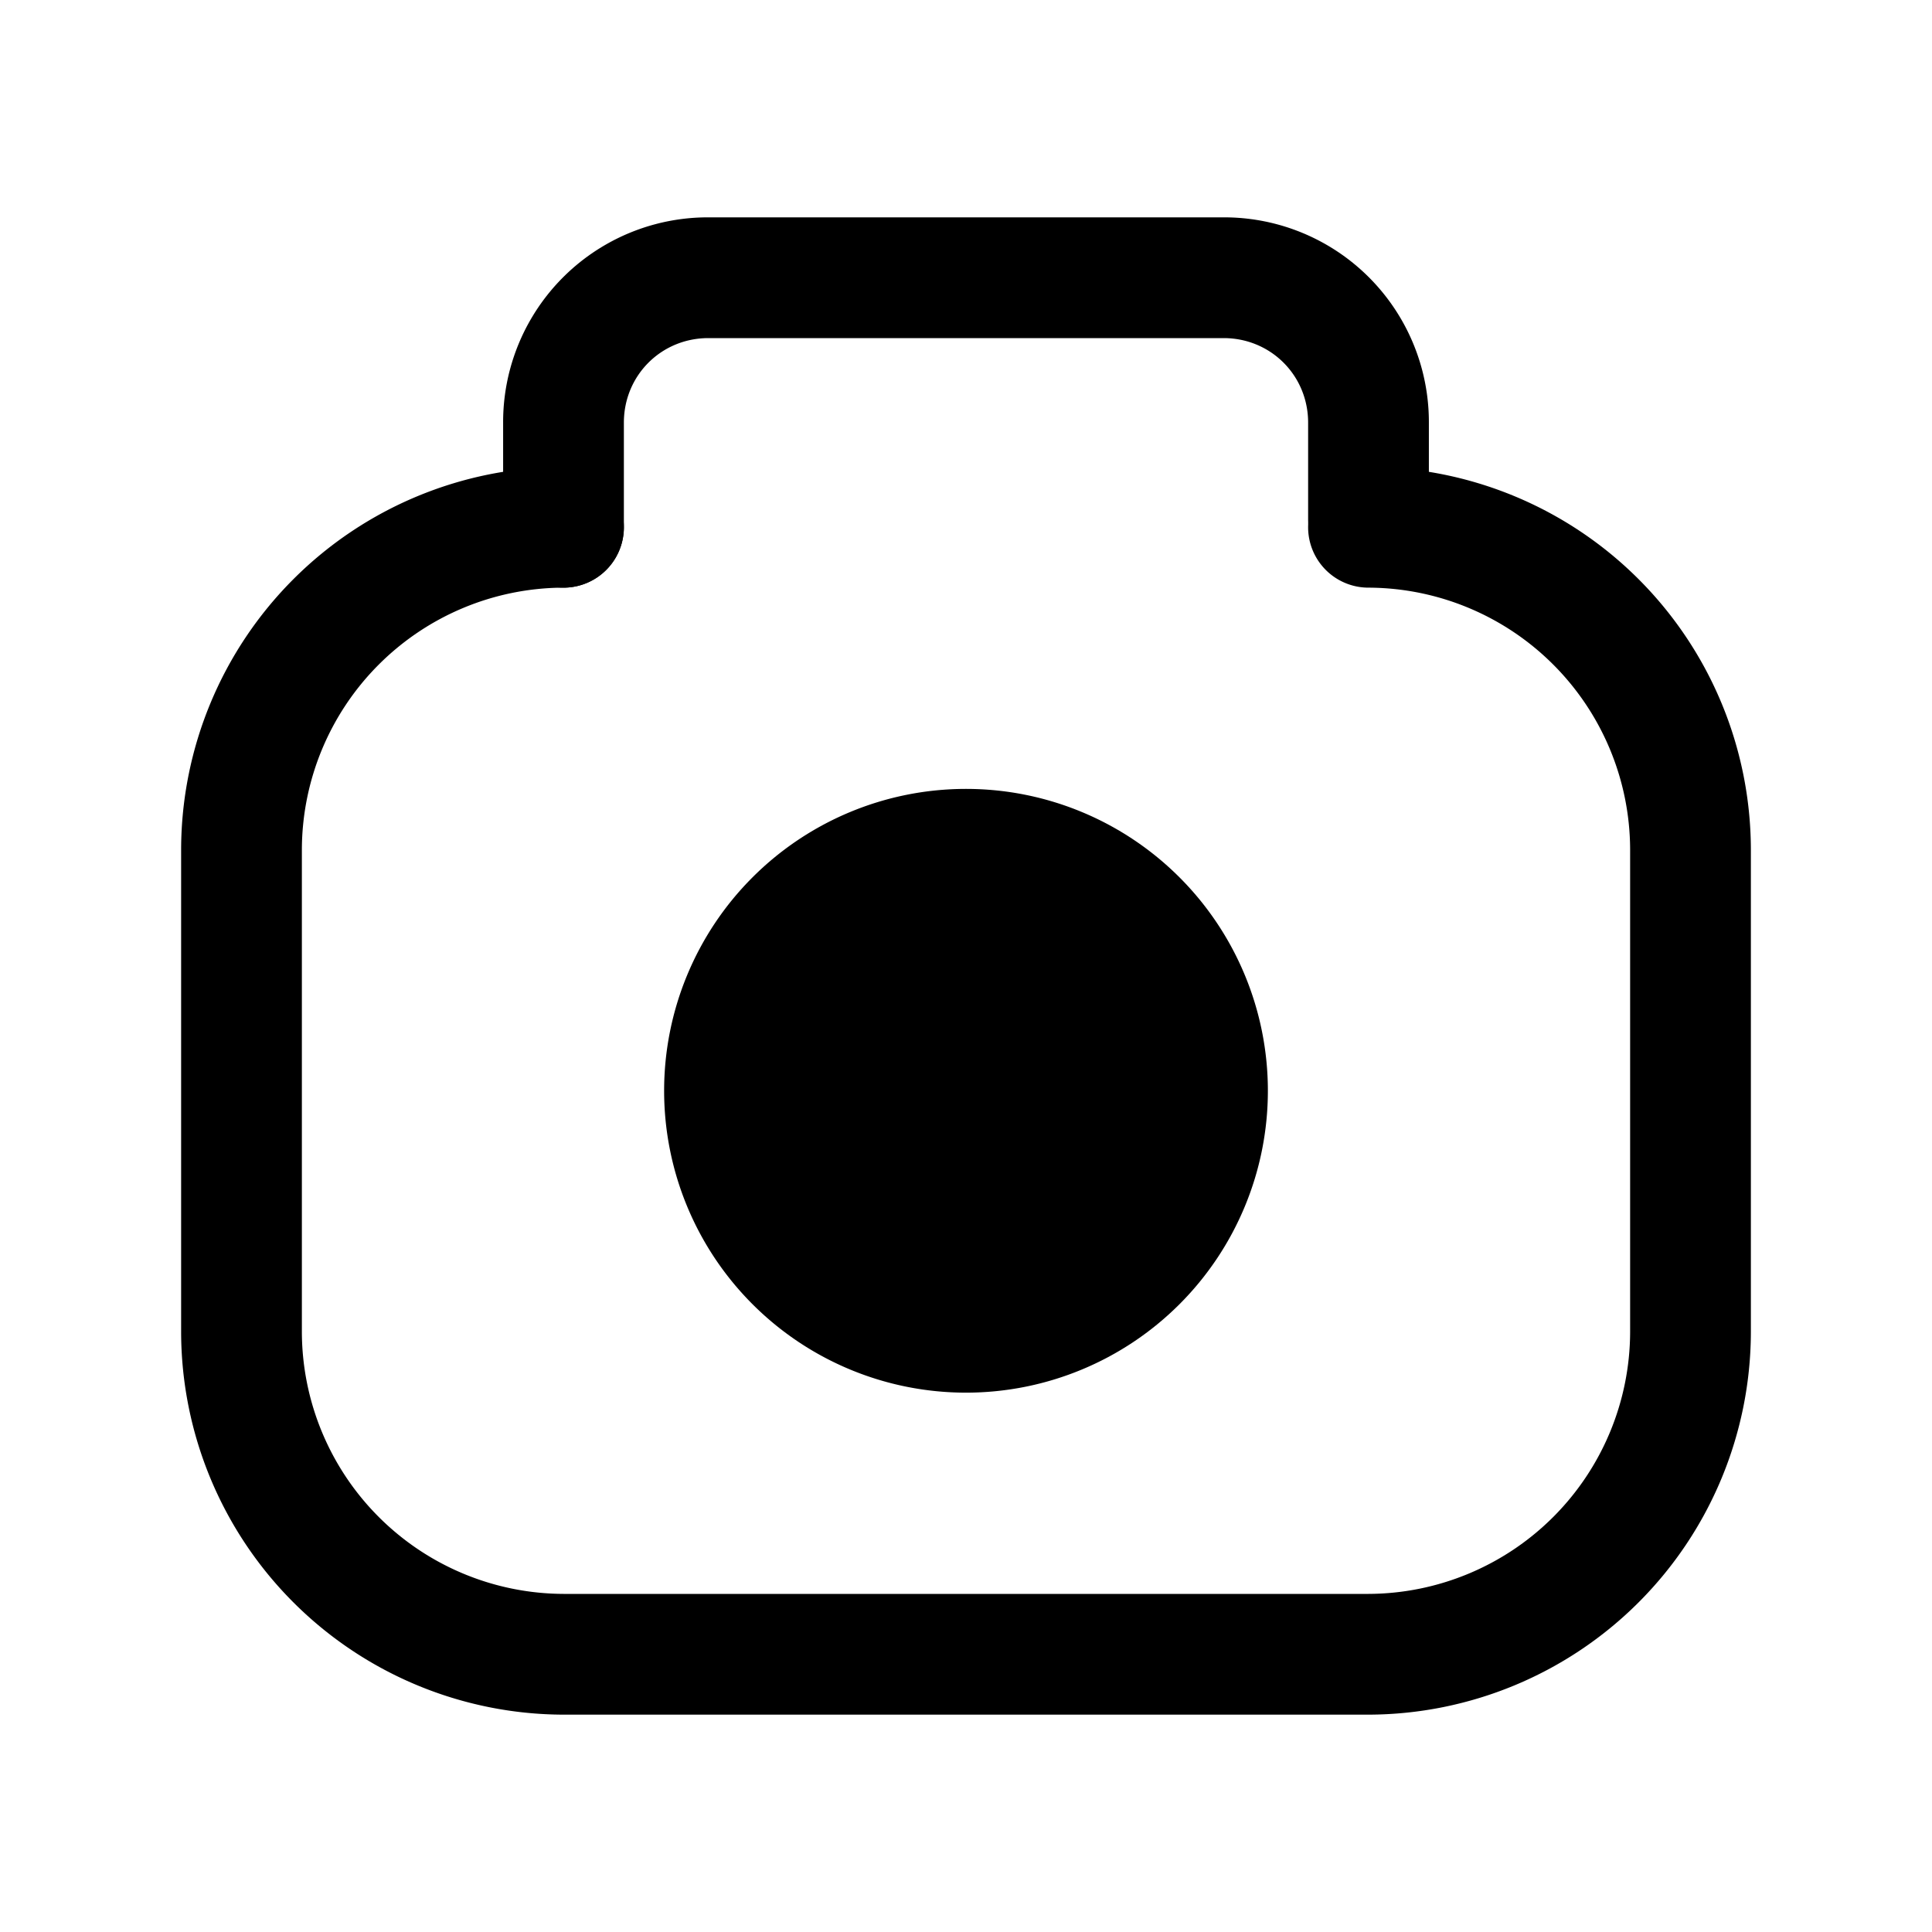 <svg xmlns="http://www.w3.org/2000/svg" fill="none" viewBox="0 0 24 24">
  <path fill="#000" fill-rule="evenodd" d="M7 7.3a3.262 3.262 0 0 0-3.25 3.25v6A3.262 3.262 0 0 0 7 19.8h10a3.262 3.262 0 0 0 3.25-3.25v-6A3.262 3.262 0 0 0 17 7.3a.75.75 0 0 1 0-1.5 4.762 4.762 0 0 1 4.75 4.75v6A4.762 4.762 0 0 1 17 21.3H7a4.762 4.762 0 0 1-4.75-4.75v-6A4.762 4.762 0 0 1 7 5.8a.75.75 0 0 1 0 1.5Z" clip-rule="evenodd"/>
  <path fill="#000" fill-rule="evenodd" d="M8.8 4.2c-.586 0-1.05.464-1.05 1.05v1.3a.75.75 0 0 1-1.5 0v-1.3A2.543 2.543 0 0 1 8.8 2.7h6.4a2.543 2.543 0 0 1 2.55 2.55v1.2a.75.75 0 0 1-1.5 0v-1.2c0-.586-.464-1.05-1.05-1.05H8.8Z" clip-rule="evenodd"/>
  <path fill="#000" d="M12 16.55a3 3 0 1 0 0-6 3 3 0 0 0 0 6Z"/>
  <path fill="#000" fill-rule="evenodd" d="M12 11.3a2.25 2.25 0 1 0 0 4.5 2.25 2.25 0 0 0 0-4.5Zm-3.75 2.25a3.75 3.75 0 1 1 7.5 0 3.75 3.75 0 0 1-7.5 0Z" clip-rule="evenodd"/>
</svg>

